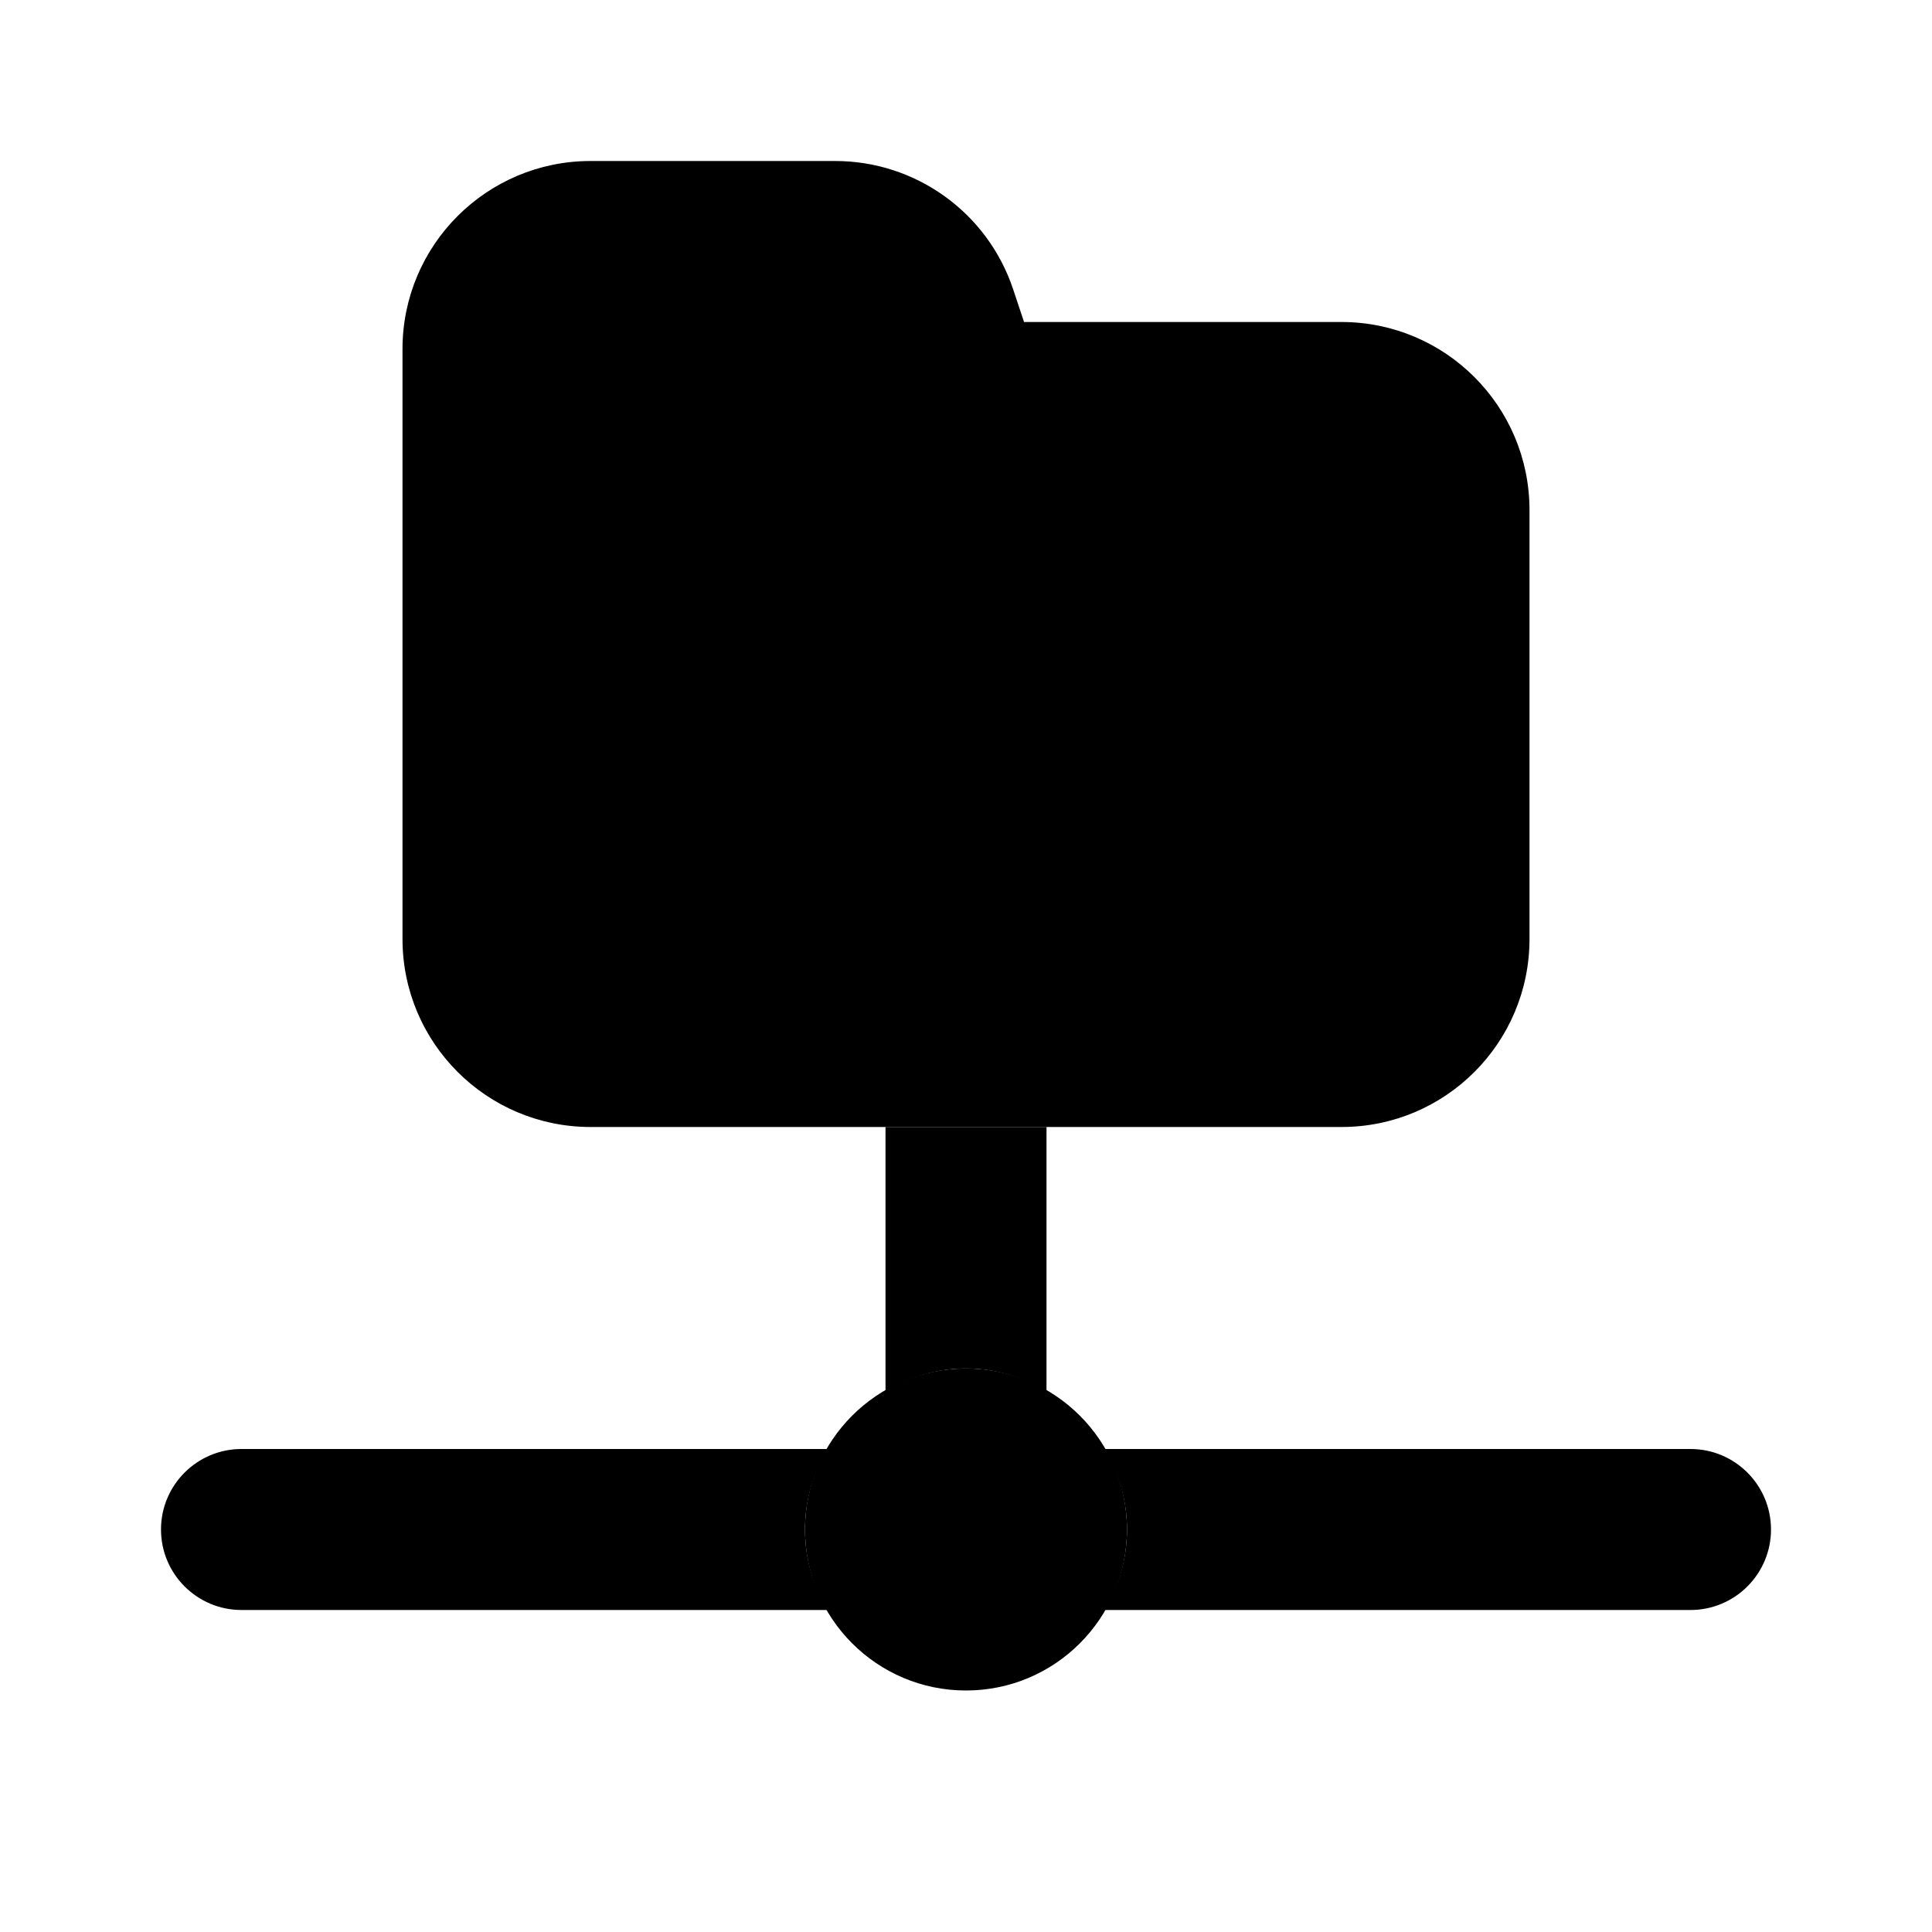 <svg xmlns="http://www.w3.org/2000/svg" width="24" height="24" viewBox="0 0 24 24">
    <circle cx="12" cy="19" r="2" class="pr-icon-tertiary"></circle>
    <path class="pr-icon-primary" d="M10 19c0-.366.106-.705.277-1H3c-.552 0-1 .448-1 1s.448 1 1 1h7.277C10.106 19.705 10 19.366 10 19zM21 18h-7.277C13.894 18.295 14 18.634 14 19s-.106.705-.277 1H21c.552 0 1-.448 1-1S21.552 18 21 18z"></path>
    <path class="pr-icon-tertiary" d="M16.667,14h-9.334c-1.288-0.002-2.332-1.046-2.333-2.334v-7.333c0.002-1.288,1.045-2.331,2.333-2.333H10.372c1.005-0.001,1.897,0.642,2.214,1.595l0.135,0.405h3.946c1.288,0.002,2.331,1.045,2.333,2.333v5.333C18.999,12.955,17.955,13.999,16.667,14z"></path>
    <path class="pr-icon-primary" d="M12,17c0.366,0,0.705,0.106,1,0.277v-3.277h-2v3.277C11.295,17.106,11.634,17,12,17z"></path>
</svg>
